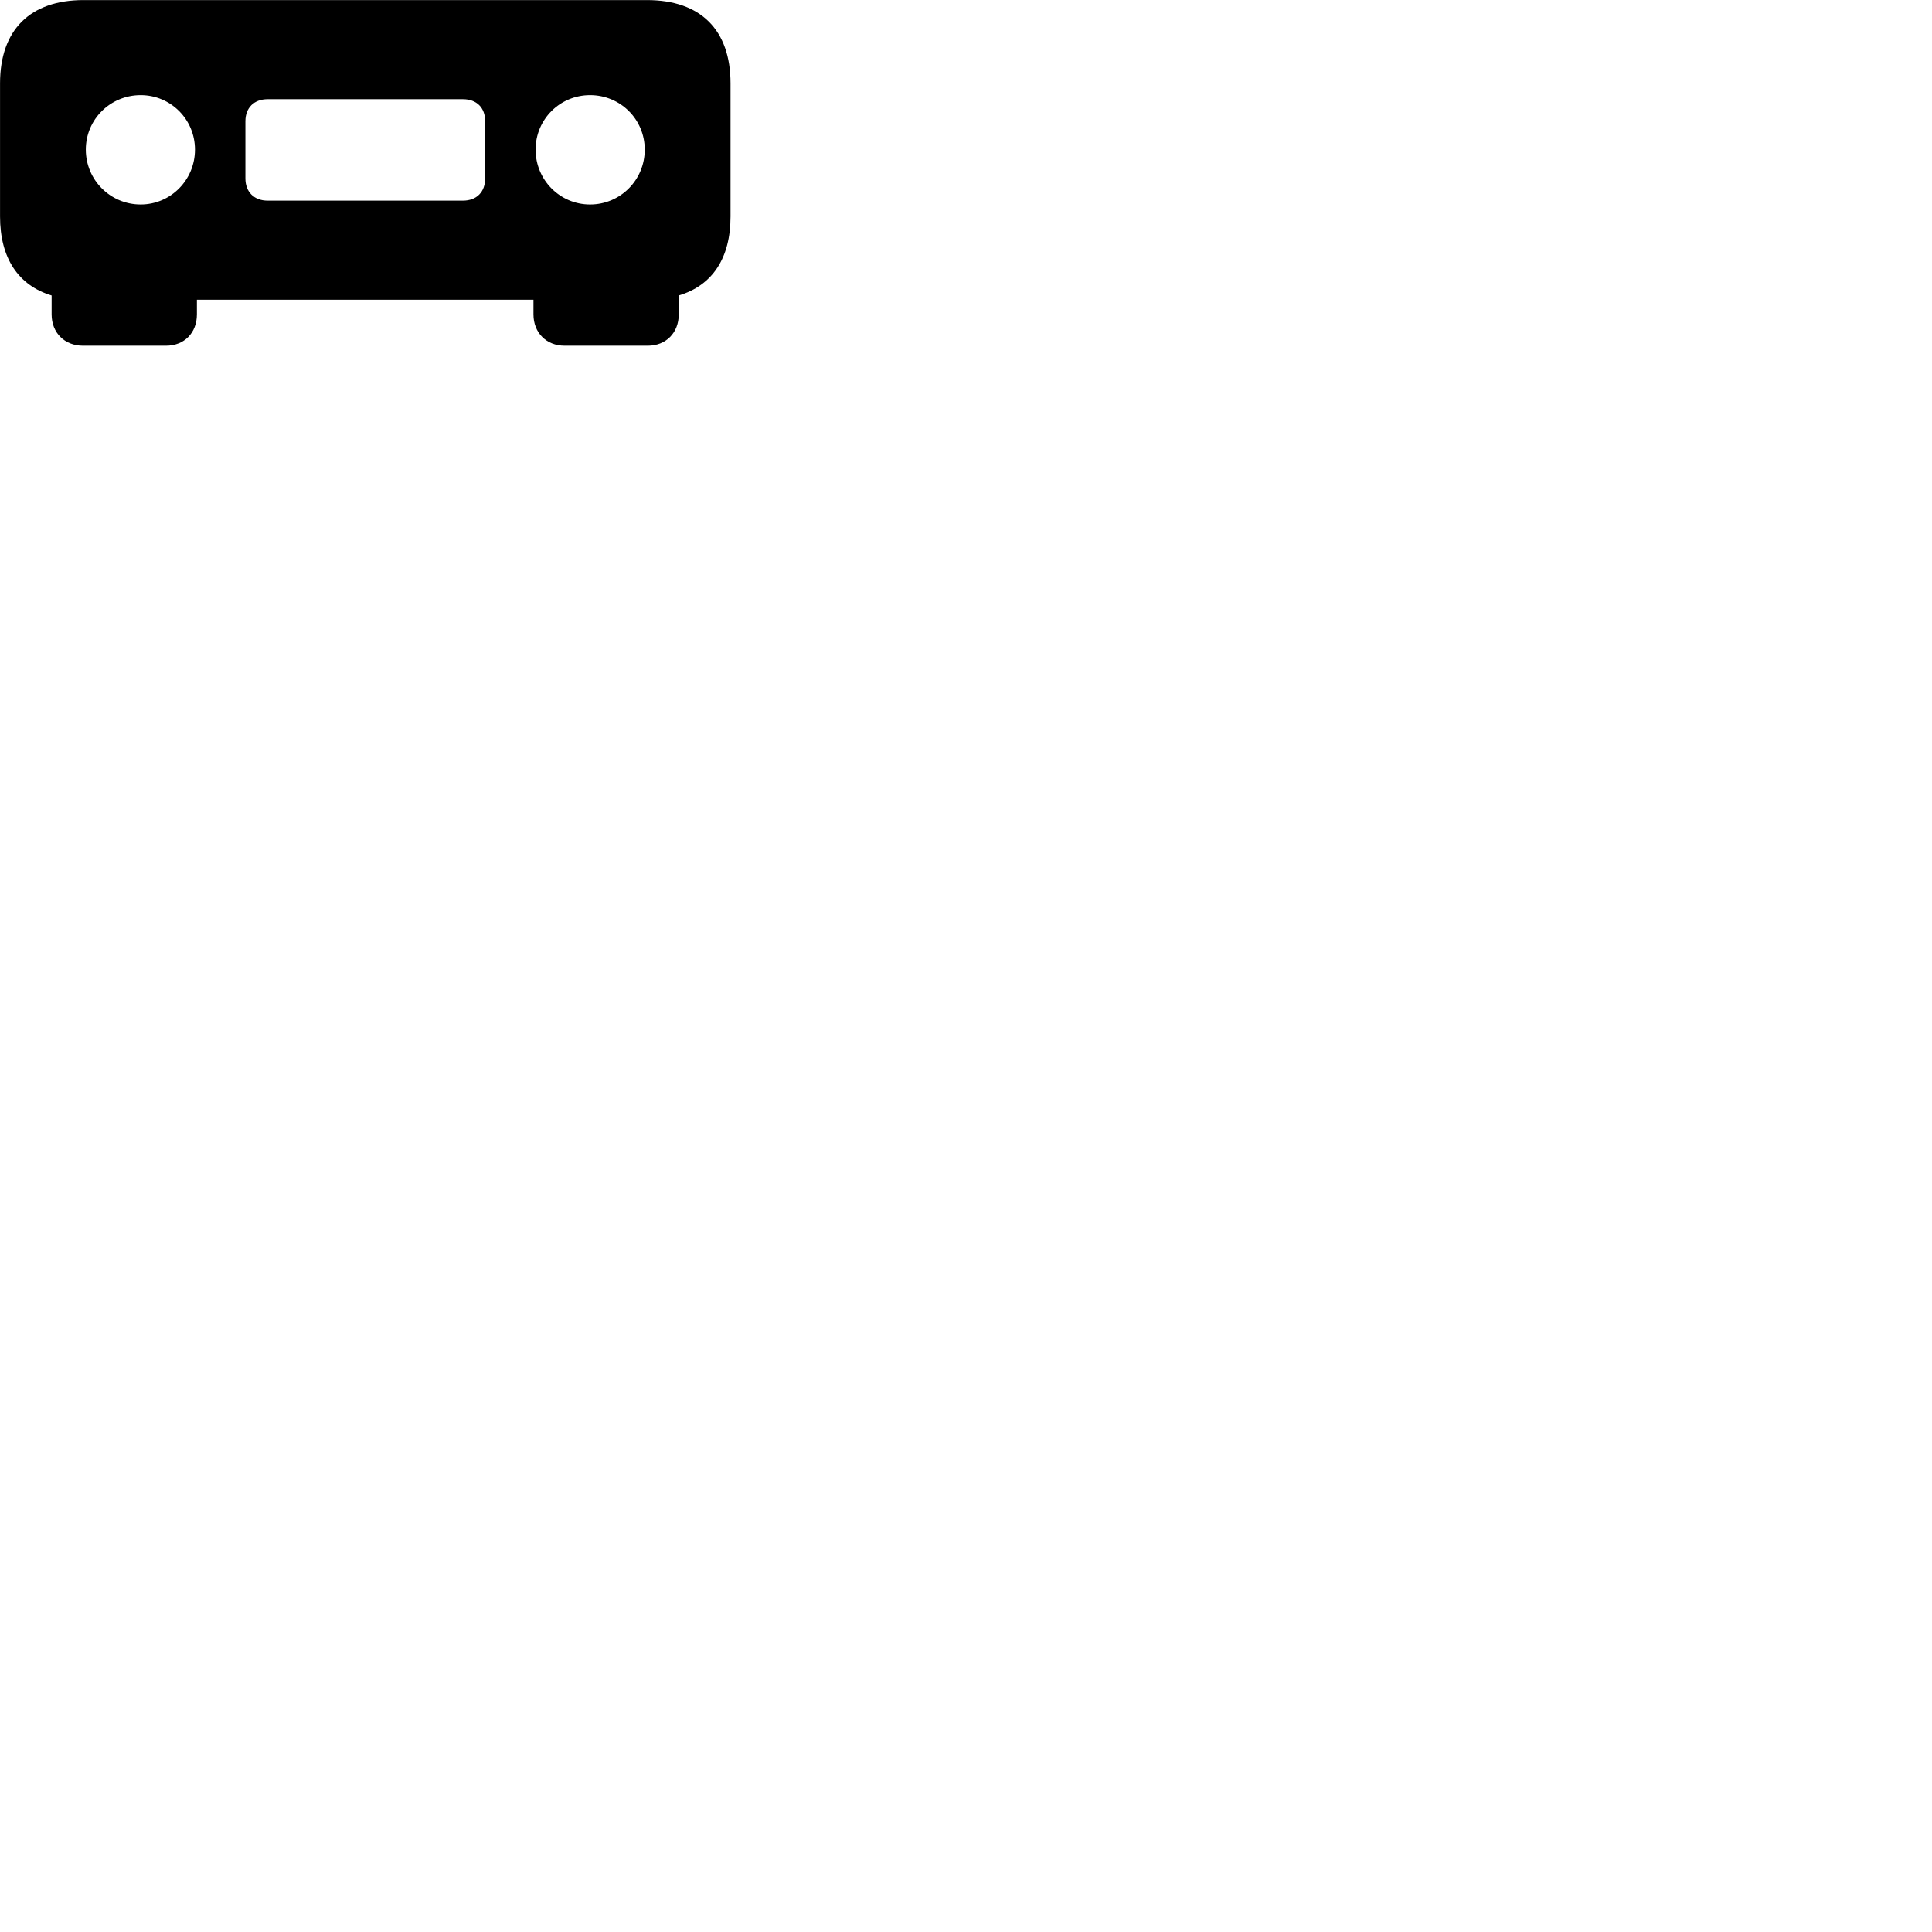 
        <svg xmlns="http://www.w3.org/2000/svg" viewBox="0 0 100 100">
            <path d="M10.192 16.274V15.514H27.612V16.274C27.612 17.224 28.282 17.894 29.222 17.894H33.532C34.472 17.894 35.132 17.224 35.132 16.274V15.294C36.872 14.774 37.812 13.364 37.812 11.204V4.314C37.812 1.544 36.262 0.004 33.492 0.004H4.322C1.562 0.004 0.002 1.544 0.002 4.314V11.204C0.002 13.364 0.952 14.774 2.672 15.294V16.274C2.672 17.224 3.342 17.894 4.292 17.894H8.592C9.542 17.894 10.192 17.224 10.192 16.274ZM7.282 10.584C5.712 10.584 4.442 9.314 4.442 7.744C4.442 6.174 5.712 4.924 7.282 4.924C8.832 4.924 10.092 6.174 10.092 7.744C10.092 9.314 8.832 10.584 7.282 10.584ZM30.542 10.584C28.982 10.584 27.722 9.314 27.722 7.744C27.722 6.174 28.982 4.924 30.542 4.924C32.112 4.924 33.372 6.174 33.372 7.744C33.372 9.314 32.112 10.584 30.542 10.584ZM13.852 10.384C13.152 10.384 12.702 9.934 12.702 9.234V6.274C12.702 5.574 13.152 5.134 13.852 5.134H23.962C24.672 5.134 25.112 5.574 25.112 6.274V9.234C25.112 9.934 24.672 10.384 23.962 10.384Z" />
        </svg>
    